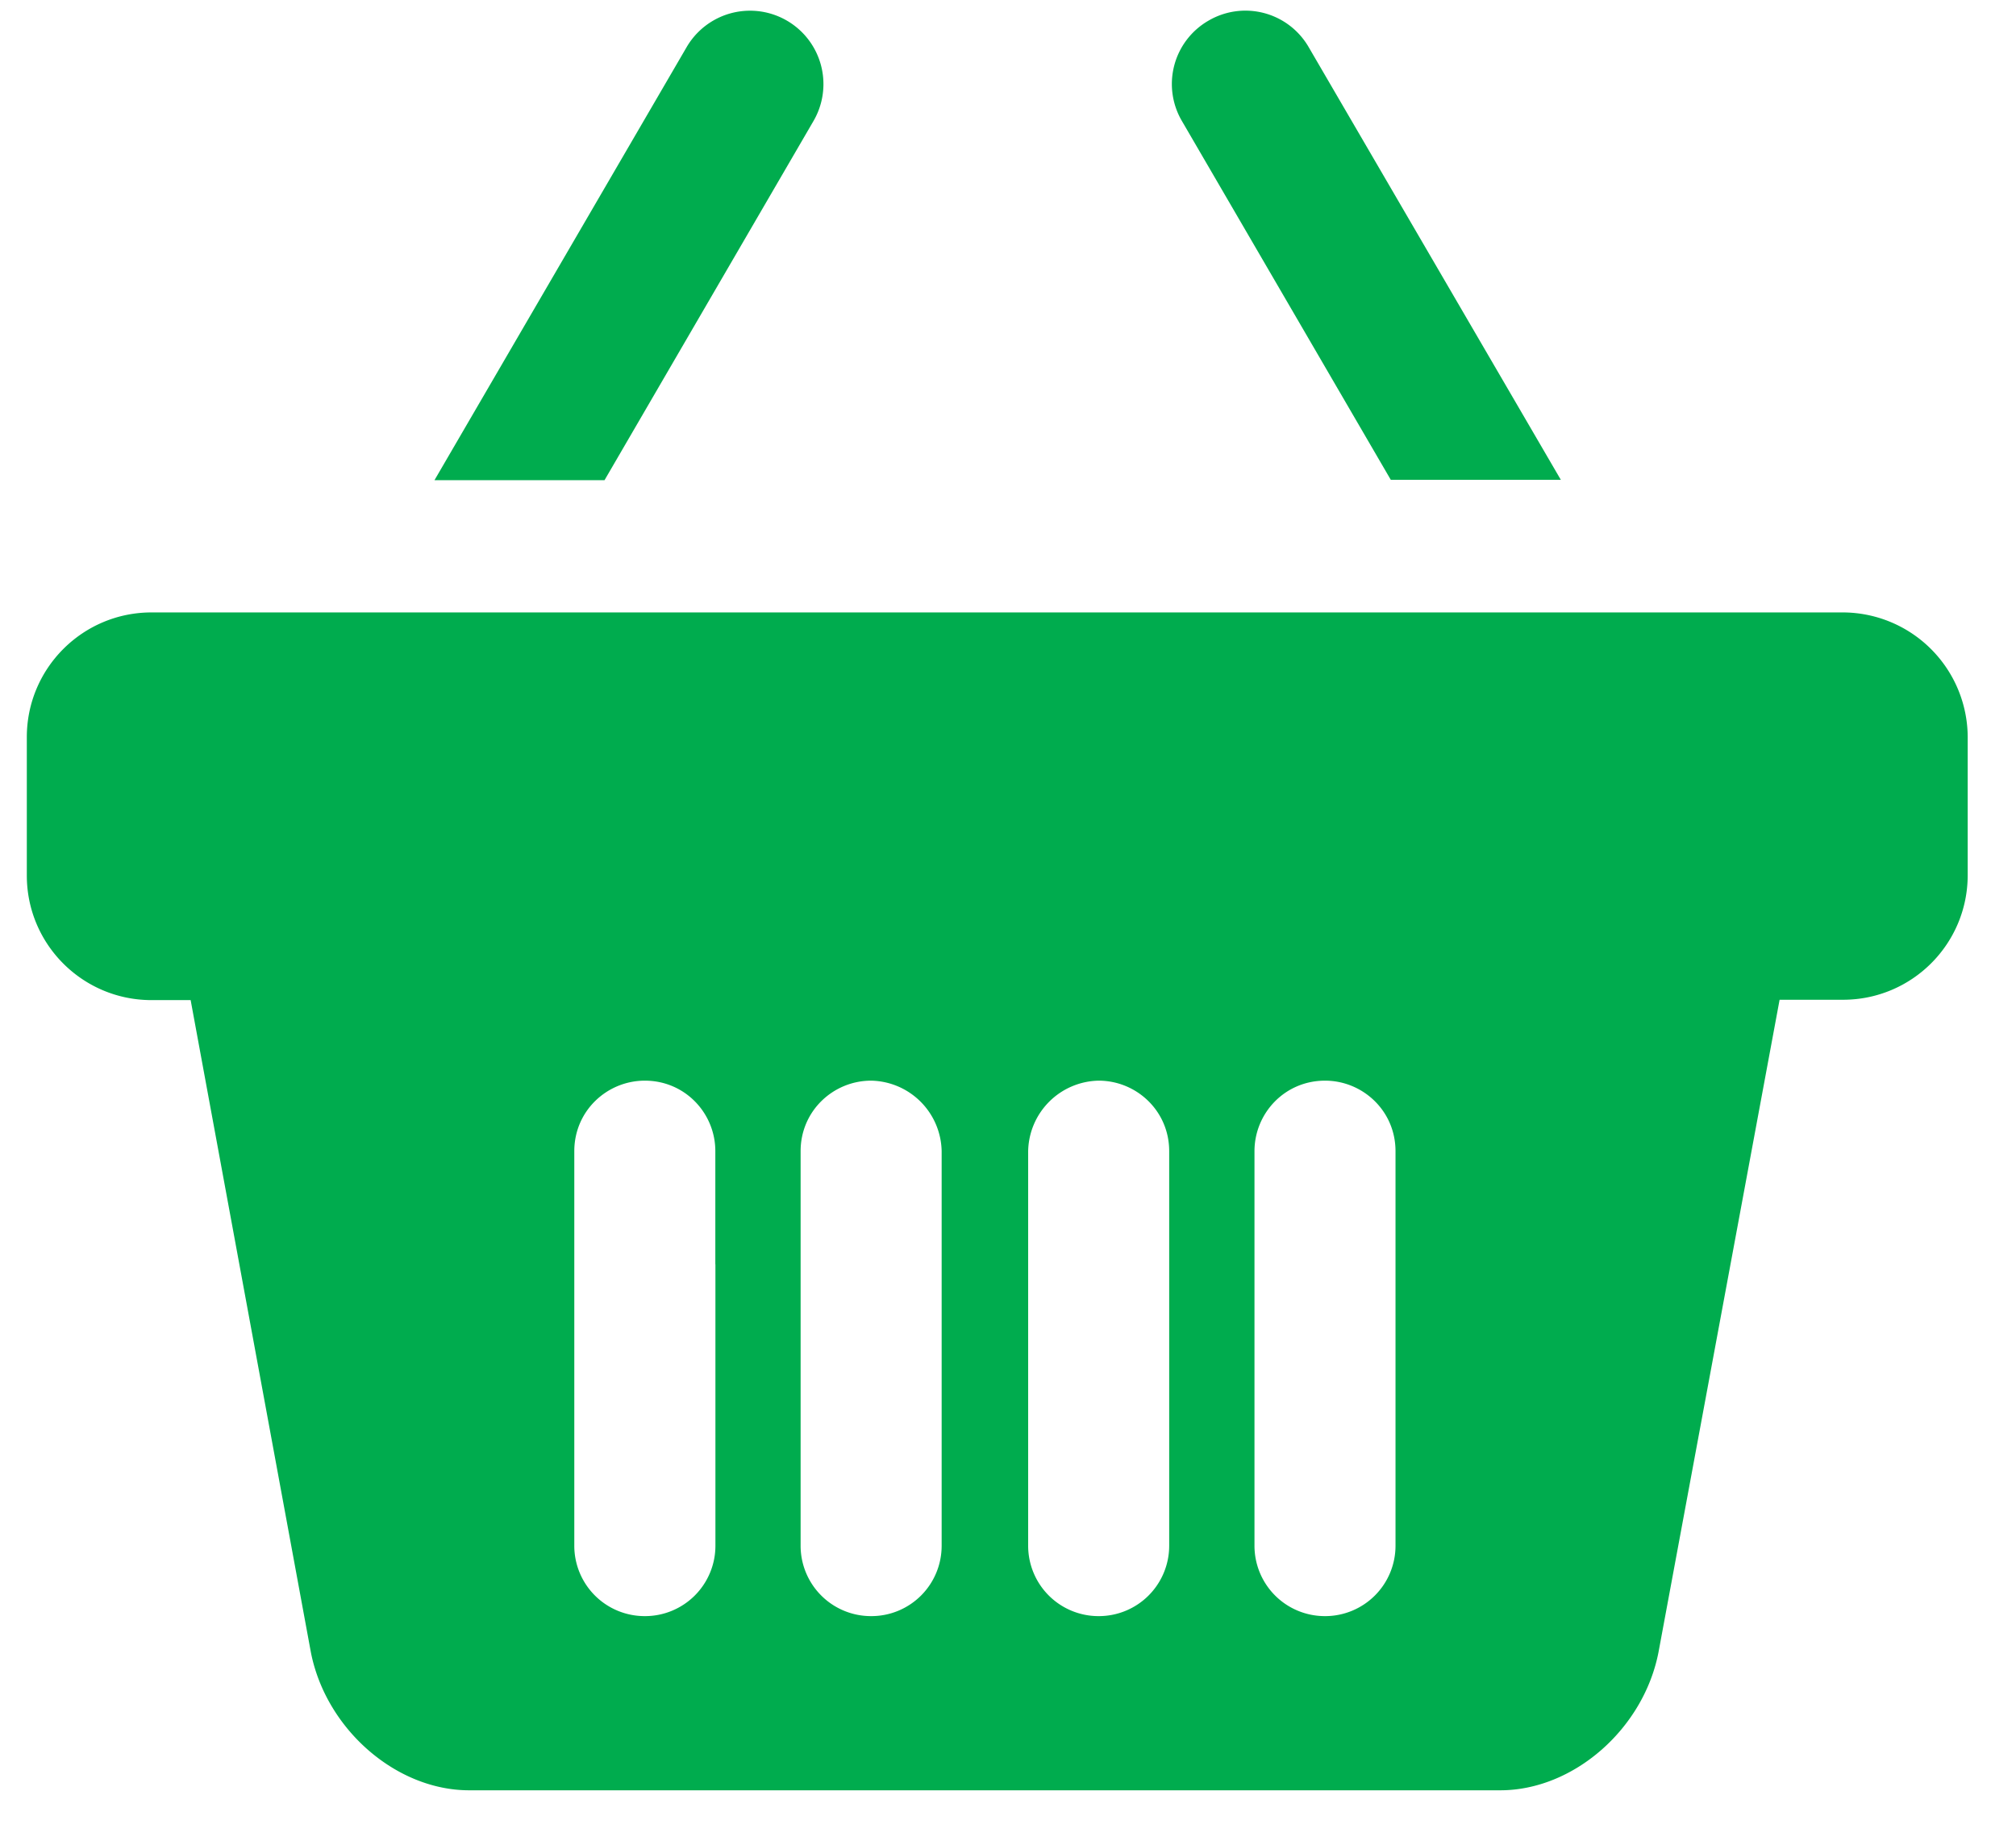 <svg width="23" height="21" fill="none" xmlns="http://www.w3.org/2000/svg"><path d="M15.867 5.474h1.94L14.93.537a.834.834 0 00-1.145-.3.834.834 0 00-.3 1.145l2.382 4.092zM9.28 1.382A.837.837 0 007.834.537L4.957 5.478h1.94L9.28 1.382zm11.742 5.605H1.729c-.786 0-1.423.637-1.423 1.423v1.578c0 .786.637 1.422 1.423 1.422h.446l1.372 7.442c.173.877.973 1.573 1.805 1.573h11.765c.832 0 1.632-.696 1.804-1.573l1.382-7.446h.723c.787 0 1.423-.636 1.423-1.423V8.406a1.428 1.428 0 00-1.427-1.419zm-12.86 7.437v3.21a.803.803 0 01-.805.804.803.803 0 01-.805-.804v-4.501c0-.459.373-.804.805-.804.459 0 .804.372.804.804v1.291zm2.581 0v3.21a.802.802 0 01-.804.804.803.803 0 01-.805-.804v-4.501c0-.459.373-.804.805-.804a.82.82 0 01.804.804v1.291zm2.596 1.864v1.346a.803.803 0 01-.805.804.803.803 0 01-.804-.804v-4.5a.82.82 0 01.804-.805c.432 0 .805.345.805.804v3.155zm2.582 0v1.346a.803.803 0 01-.804.804.803.803 0 01-.805-.804v-4.5c0-.433.345-.805.805-.805.431 0 .804.345.804.804v3.155z" fill="#00AC4E"/></svg>
